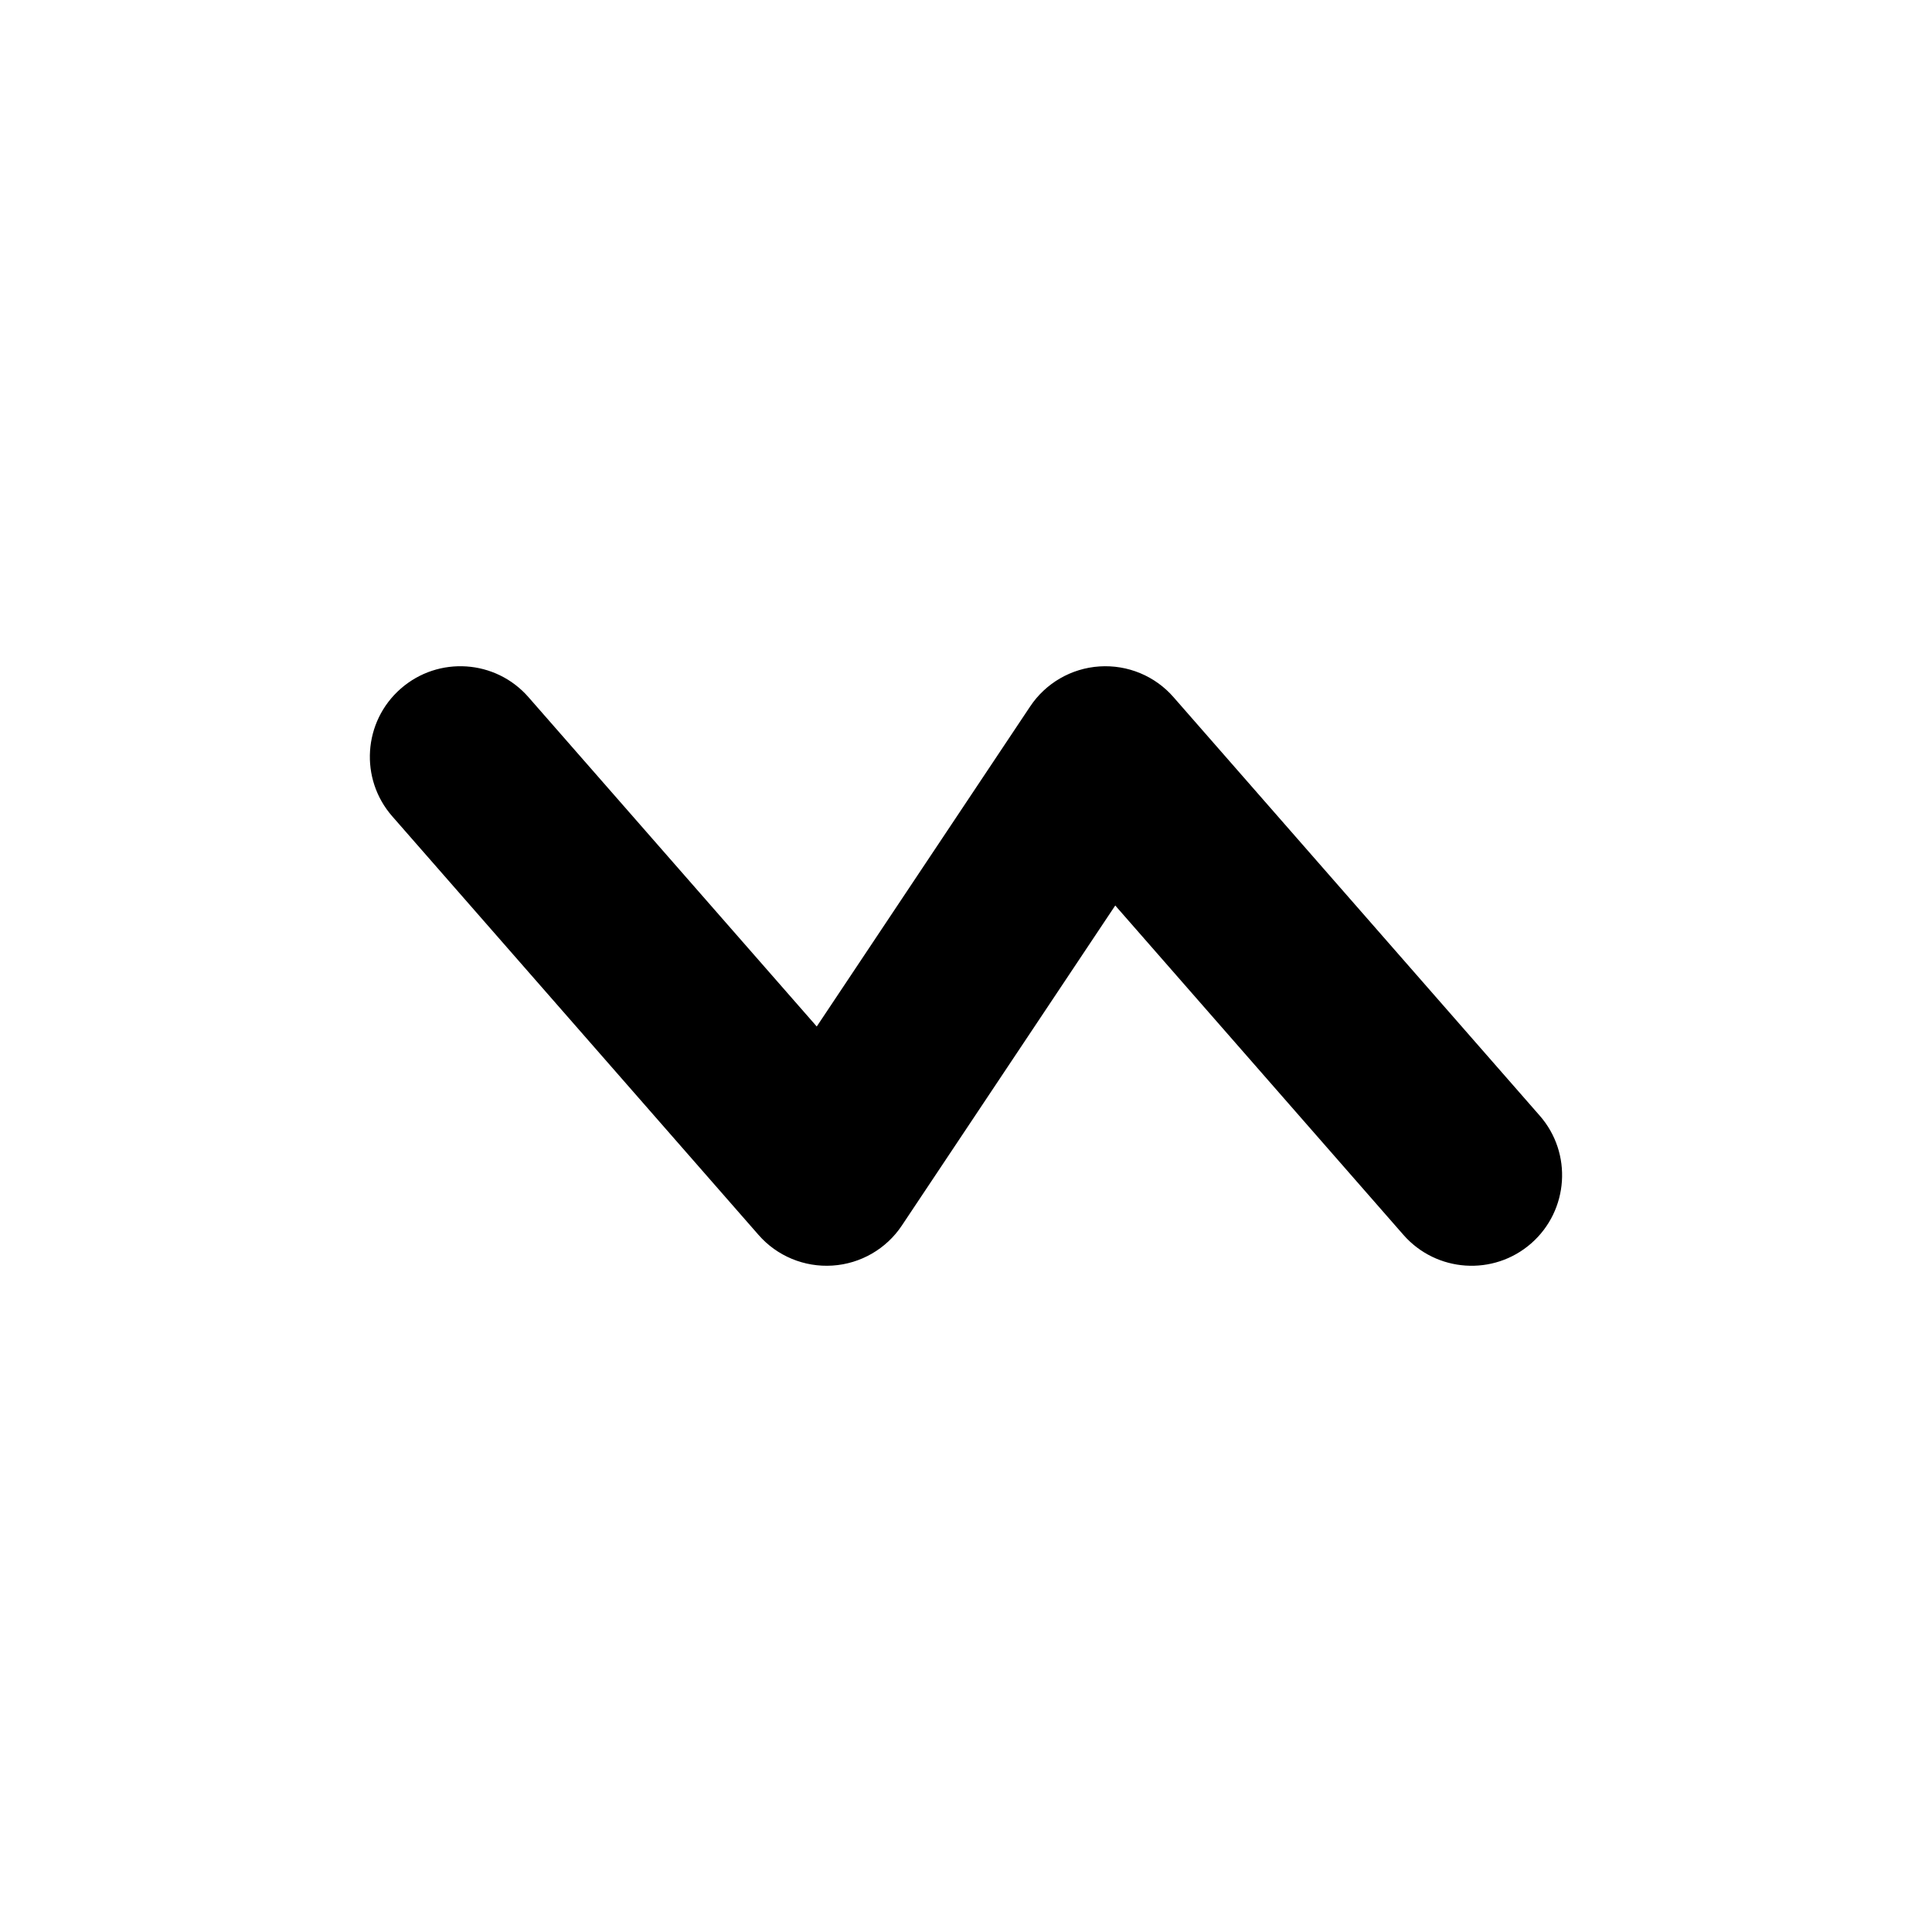 <svg fill="currentColor" color="currentColor" width="16" height="16" viewBox="0 0 16 16" role="img" focusable="false" aria-hidden="true" xmlns="http://www.w3.org/2000/svg" class="sc-cf64cfdf-0 gmUydH"><path fill-rule="evenodd" clip-rule="evenodd" d="M12.681 10.297C12.992 10.024 13.024 9.55 12.751 9.239L9.719 5.774C9.566 5.598 9.339 5.504 9.106 5.519C8.873 5.534 8.66 5.657 8.531 5.851L6.764 8.501L4.377 5.774C4.105 5.462 3.631 5.43 3.319 5.703C3.007 5.976 2.976 6.45 3.249 6.761L6.281 10.226C6.434 10.402 6.661 10.496 6.894 10.481C7.127 10.466 7.34 10.343 7.469 10.149L9.236 7.499L11.622 10.226C11.895 10.538 12.369 10.57 12.681 10.297Z"></path></svg>